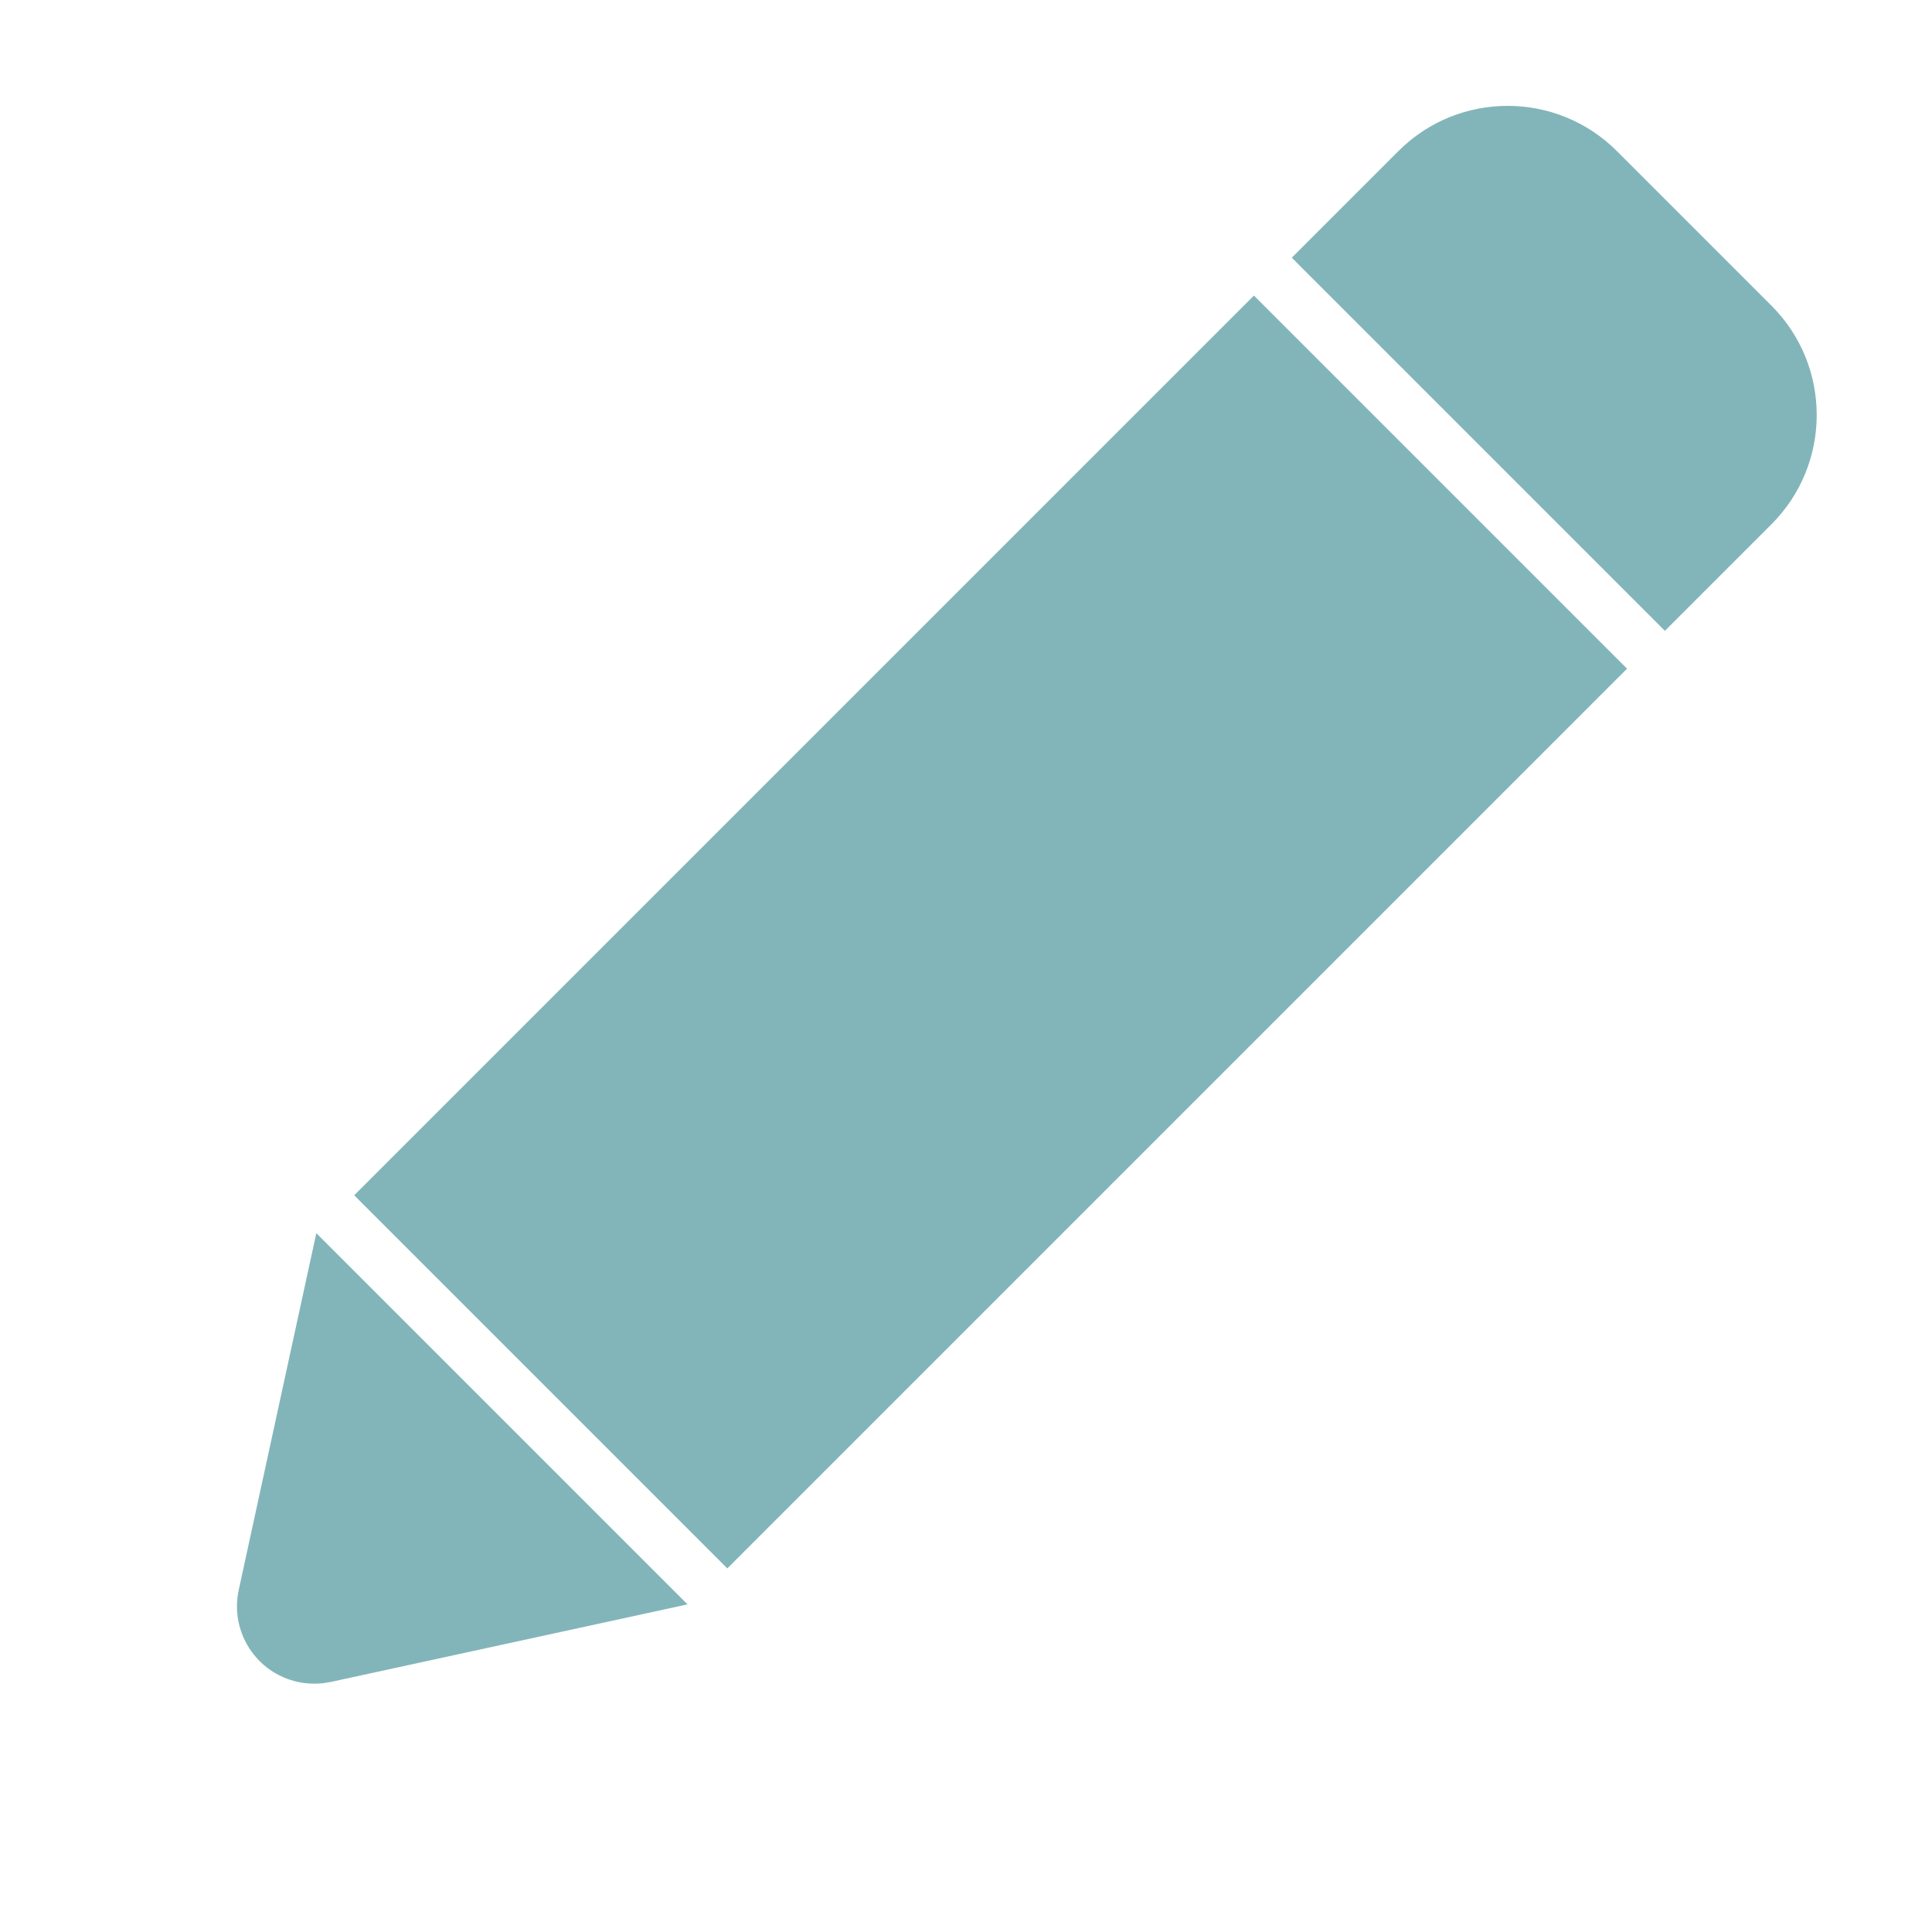 <svg xmlns="http://www.w3.org/2000/svg" width="25" height="25" viewBox="0 0 25 25">
    <g fill="none" fill-rule="evenodd">
        <g fill="#82B5B9" fill-rule="nonzero">
            <g>
                <g>
                    <g>
                        <path d="M0 4.731H6.828V21.196H0zM2 .088h2.828c1.104 0 2 .896 2 2v1.95H0v-1.95c0-1.104.895-2 2-2z" transform="translate(-311 -874) translate(19 850) translate(292 24) rotate(45 9.207 23.864)"/>
                        <path d="M4.238 22.348l2.555 3.975H0l2.555-3.975c.299-.464.918-.599 1.382-.3.12.077.223.18.3.3z" transform="translate(-311 -874) translate(19 850) translate(292 24) rotate(45 9.207 23.864) matrix(1 0 0 -1 0 48.212)"/>
                    </g>
                </g>
            </g>
        </g>
    </g>
</svg>
